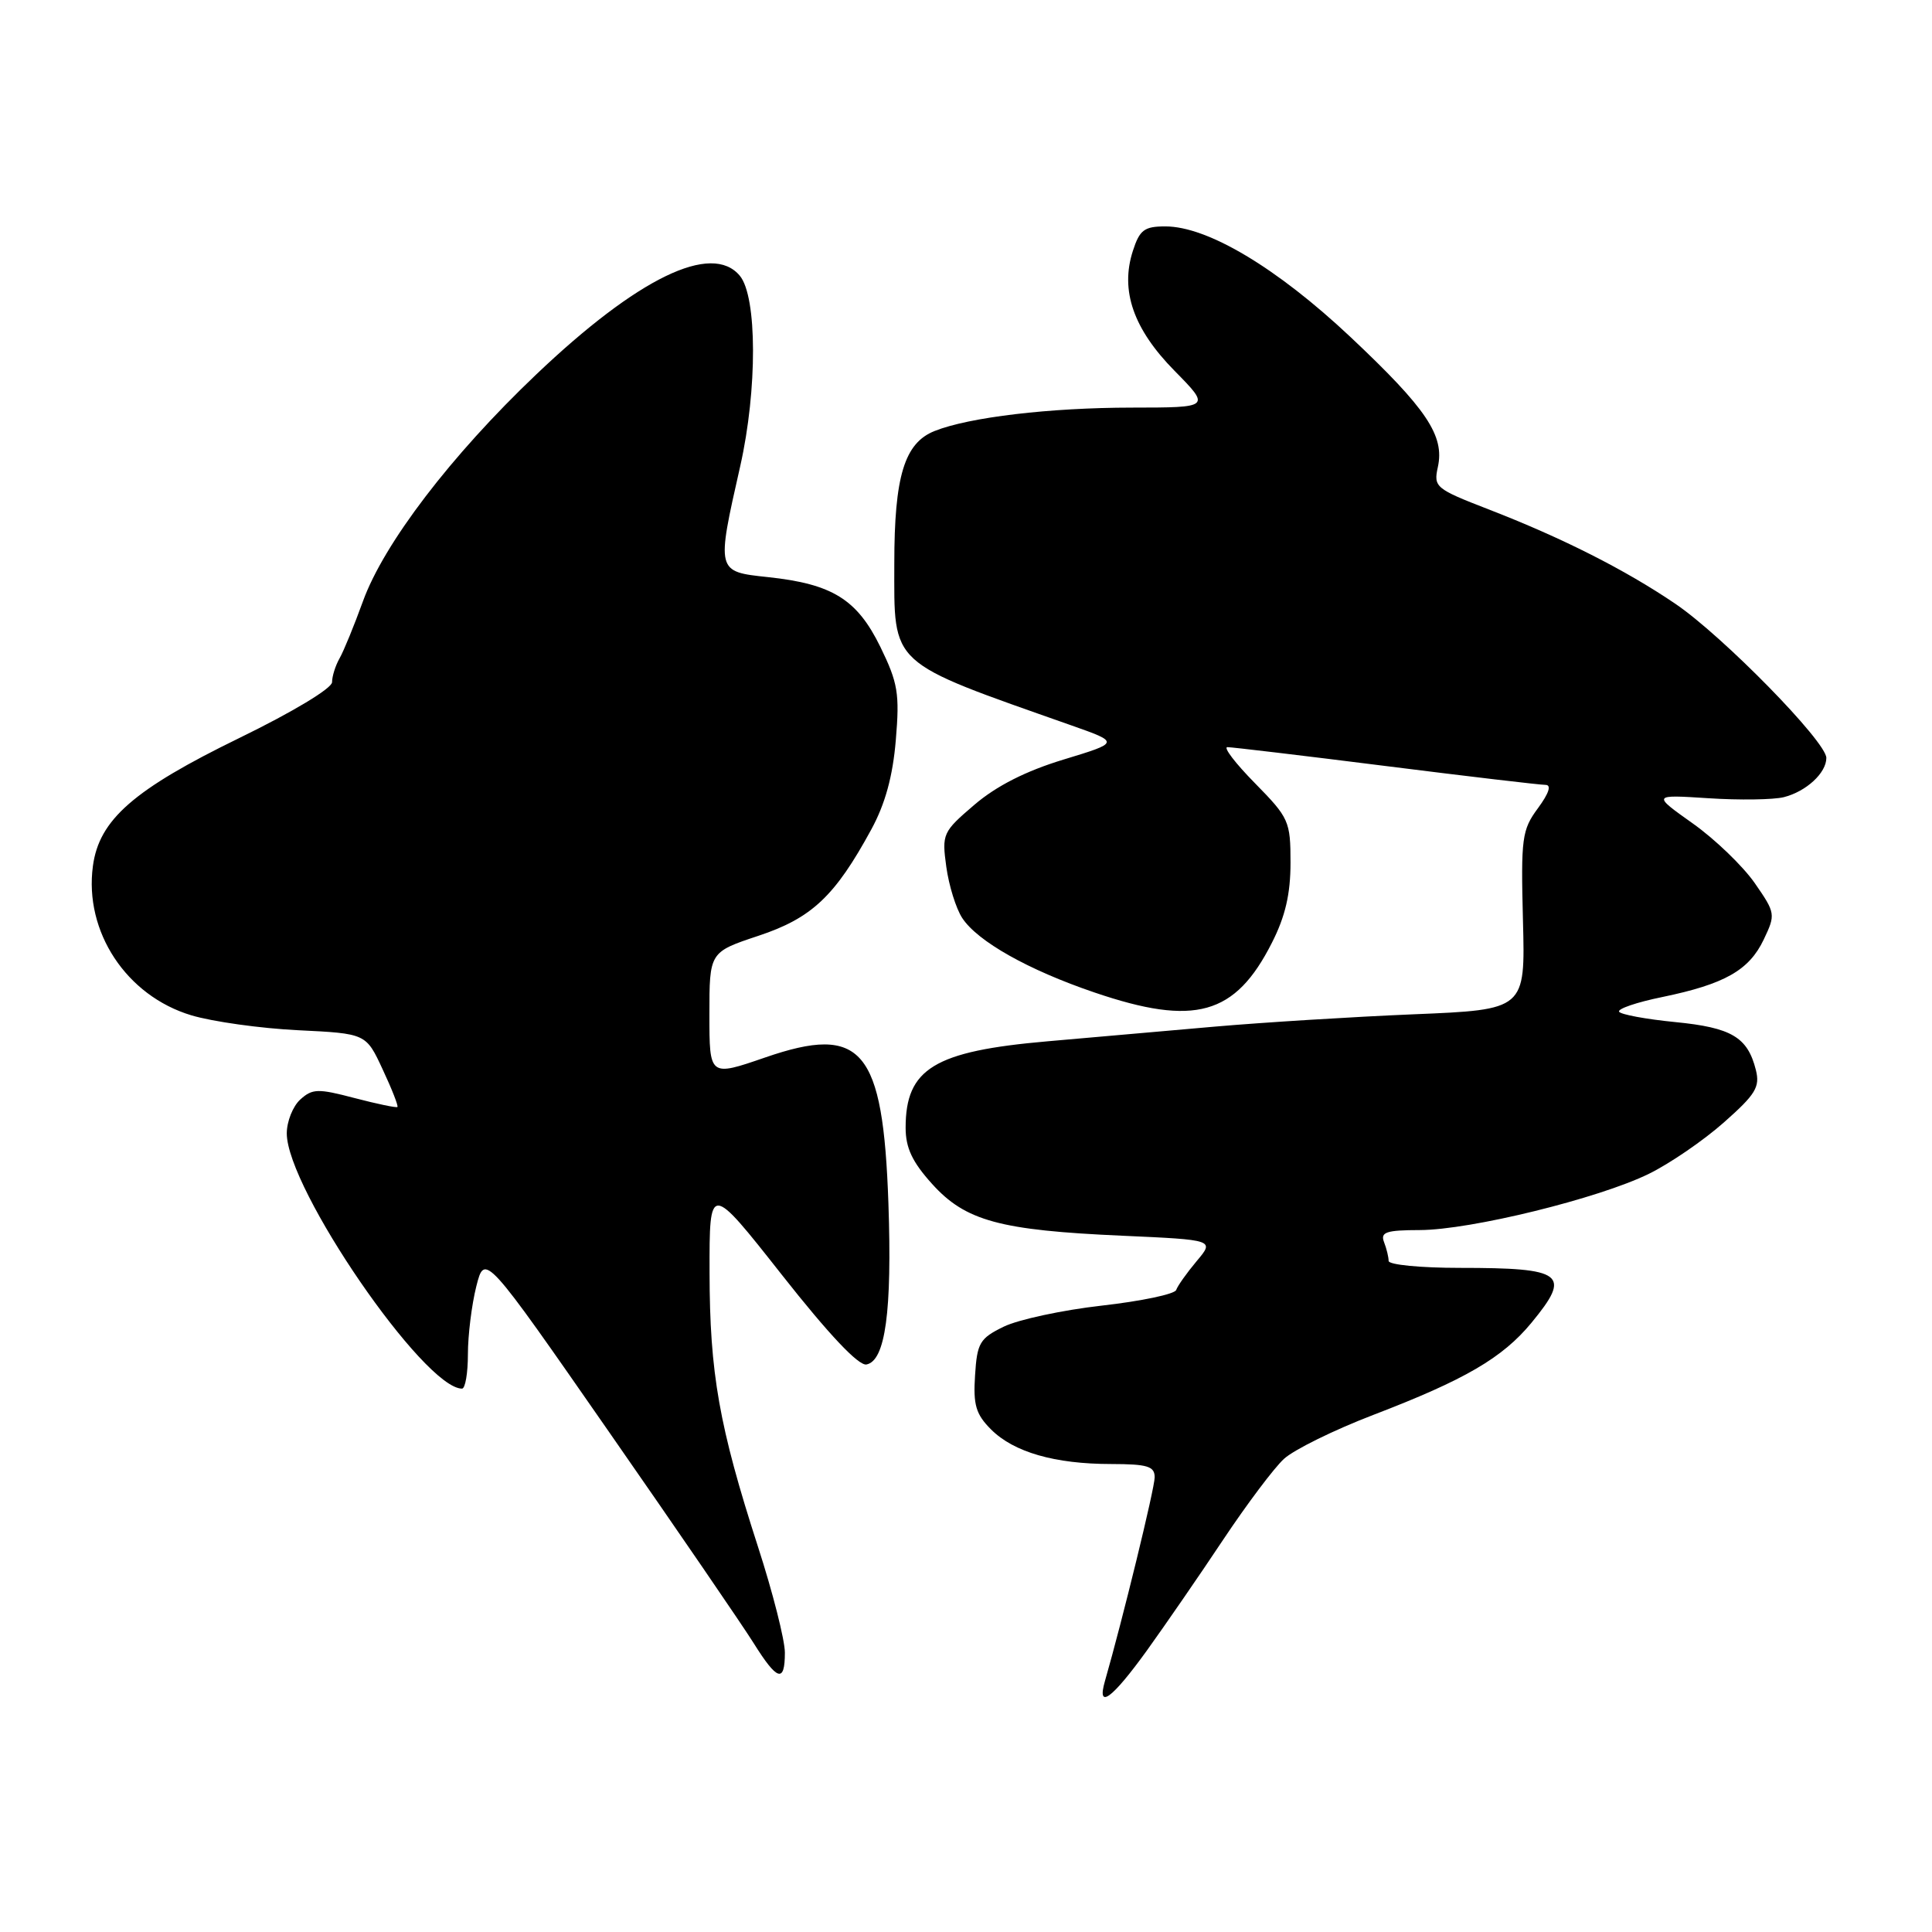 <?xml version="1.0" encoding="UTF-8" standalone="no"?>
<!DOCTYPE svg PUBLIC "-//W3C//DTD SVG 1.1//EN" "http://www.w3.org/Graphics/SVG/1.1/DTD/svg11.dtd" >
<svg xmlns="http://www.w3.org/2000/svg" xmlns:xlink="http://www.w3.org/1999/xlink" version="1.1" viewBox="0 0 256 256">
 <g >
 <path fill="currentColor"
d=" M 151.97 218.70 C 154.42 215.29 158.98 208.68 162.09 204.00 C 165.21 199.32 168.82 194.51 170.13 193.31 C 171.44 192.10 176.78 189.47 182.00 187.47 C 194.11 182.83 199.09 179.93 202.93 175.27 C 208.27 168.79 207.24 168.00 193.42 168.00 C 188.24 168.00 184.00 167.59 184.00 167.08 C 184.00 166.58 183.73 165.45 183.39 164.58 C 182.89 163.26 183.67 163.00 188.14 162.99 C 194.86 162.97 211.84 158.80 218.48 155.54 C 221.24 154.19 225.71 151.13 228.41 148.74 C 232.63 145.01 233.23 144.04 232.66 141.77 C 231.57 137.43 229.44 136.16 221.97 135.43 C 218.11 135.05 214.77 134.43 214.54 134.06 C 214.30 133.68 216.88 132.80 220.27 132.11 C 228.53 130.40 231.76 128.57 233.70 124.50 C 235.29 121.16 235.27 120.99 232.51 117.01 C 230.95 114.77 227.26 111.21 224.30 109.11 C 218.92 105.29 218.92 105.29 226.38 105.77 C 230.49 106.04 234.98 105.97 236.36 105.63 C 239.33 104.88 242.00 102.42 242.00 100.43 C 242.00 98.28 228.26 84.26 222.00 80.01 C 215.34 75.49 206.98 71.26 197.21 67.48 C 190.22 64.77 189.94 64.54 190.52 61.90 C 191.44 57.73 189.05 54.17 178.95 44.66 C 169.20 35.49 160.01 30.00 154.42 30.00 C 151.62 30.00 151.01 30.46 150.11 33.25 C 148.41 38.50 150.18 43.60 155.64 49.14 C 160.42 54.00 160.42 54.00 149.96 54.01 C 139.09 54.02 128.43 55.28 123.84 57.11 C 119.84 58.70 118.50 63.11 118.50 74.65 C 118.50 88.37 117.58 87.52 141.94 96.11 C 148.38 98.38 148.38 98.38 140.91 100.65 C 135.91 102.17 132.02 104.15 129.11 106.64 C 124.91 110.23 124.79 110.49 125.39 114.86 C 125.73 117.34 126.68 120.39 127.50 121.64 C 129.53 124.74 136.26 128.53 145.03 131.51 C 158.31 136.03 163.67 134.53 168.53 124.93 C 170.31 121.44 171.00 118.45 171.00 114.32 C 171.00 108.81 170.80 108.37 166.29 103.78 C 163.70 101.15 162.05 99.00 162.64 99.00 C 163.23 99.00 172.66 100.12 183.60 101.50 C 194.54 102.88 204.07 104.00 204.78 104.00 C 205.61 104.00 205.25 105.10 203.78 107.10 C 201.66 109.97 201.52 111.03 201.80 121.99 C 202.11 133.79 202.11 133.79 187.30 134.40 C 179.16 134.74 167.32 135.48 161.00 136.03 C 154.68 136.59 144.68 137.47 138.78 137.98 C 123.79 139.29 120.00 141.60 120.00 149.43 C 120.00 152.10 120.88 153.97 123.51 156.88 C 127.93 161.78 132.48 163.02 148.72 163.74 C 160.94 164.29 160.94 164.29 158.56 167.11 C 157.26 168.66 156.04 170.38 155.85 170.93 C 155.66 171.48 151.22 172.41 146.00 173.00 C 140.78 173.59 134.93 174.85 133.00 175.79 C 129.82 177.34 129.47 177.94 129.20 182.24 C 128.94 186.16 129.31 187.40 131.32 189.41 C 134.33 192.42 139.76 193.99 147.25 193.99 C 152.06 194.00 153.00 194.29 153.00 195.75 C 153.00 197.21 148.72 214.73 146.41 222.75 C 145.30 226.61 147.32 225.14 151.97 218.70 Z  M 104.00 218.98 C 104.00 217.32 102.40 211.01 100.44 204.96 C 95.28 189.00 94.04 181.95 94.02 168.62 C 94.00 156.74 94.00 156.74 103.60 168.92 C 109.84 176.84 113.77 181.00 114.81 180.80 C 117.32 180.32 118.21 173.75 117.72 159.46 C 117.01 138.98 114.23 135.69 101.39 140.12 C 94.00 142.67 94.00 142.67 94.00 134.42 C 94.00 126.16 94.00 126.16 100.49 124.00 C 107.57 121.65 110.64 118.75 115.45 109.91 C 117.29 106.53 118.30 102.87 118.70 98.06 C 119.22 91.89 118.98 90.49 116.65 85.71 C 113.56 79.41 110.30 77.38 101.75 76.47 C 94.90 75.74 94.91 75.79 98.09 61.74 C 100.36 51.66 100.34 39.31 98.03 36.54 C 94.31 32.06 84.50 36.82 71.04 49.63 C 59.77 60.35 50.86 72.02 48.09 79.68 C 46.93 82.88 45.54 86.28 44.99 87.24 C 44.45 88.19 44.00 89.61 44.00 90.39 C 44.00 91.20 38.83 94.32 31.75 97.77 C 17.71 104.61 13.13 108.61 12.31 114.76 C 11.14 123.46 16.74 131.94 25.34 134.53 C 28.18 135.38 34.55 136.27 39.50 136.51 C 48.50 136.95 48.50 136.95 50.70 141.69 C 51.92 144.29 52.80 146.54 52.66 146.68 C 52.52 146.81 49.97 146.28 46.99 145.50 C 42.13 144.22 41.40 144.24 39.79 145.69 C 38.81 146.58 38.00 148.60 38.00 150.18 C 38.00 157.49 56.20 184.00 61.22 184.00 C 61.65 184.00 62.00 181.95 62.00 179.44 C 62.00 176.94 62.50 172.89 63.11 170.46 C 64.23 166.04 64.23 166.04 80.72 189.77 C 89.80 202.82 98.41 215.40 99.86 217.72 C 103.00 222.74 104.00 223.04 104.00 218.98 Z "/>
</g>
</svg>
